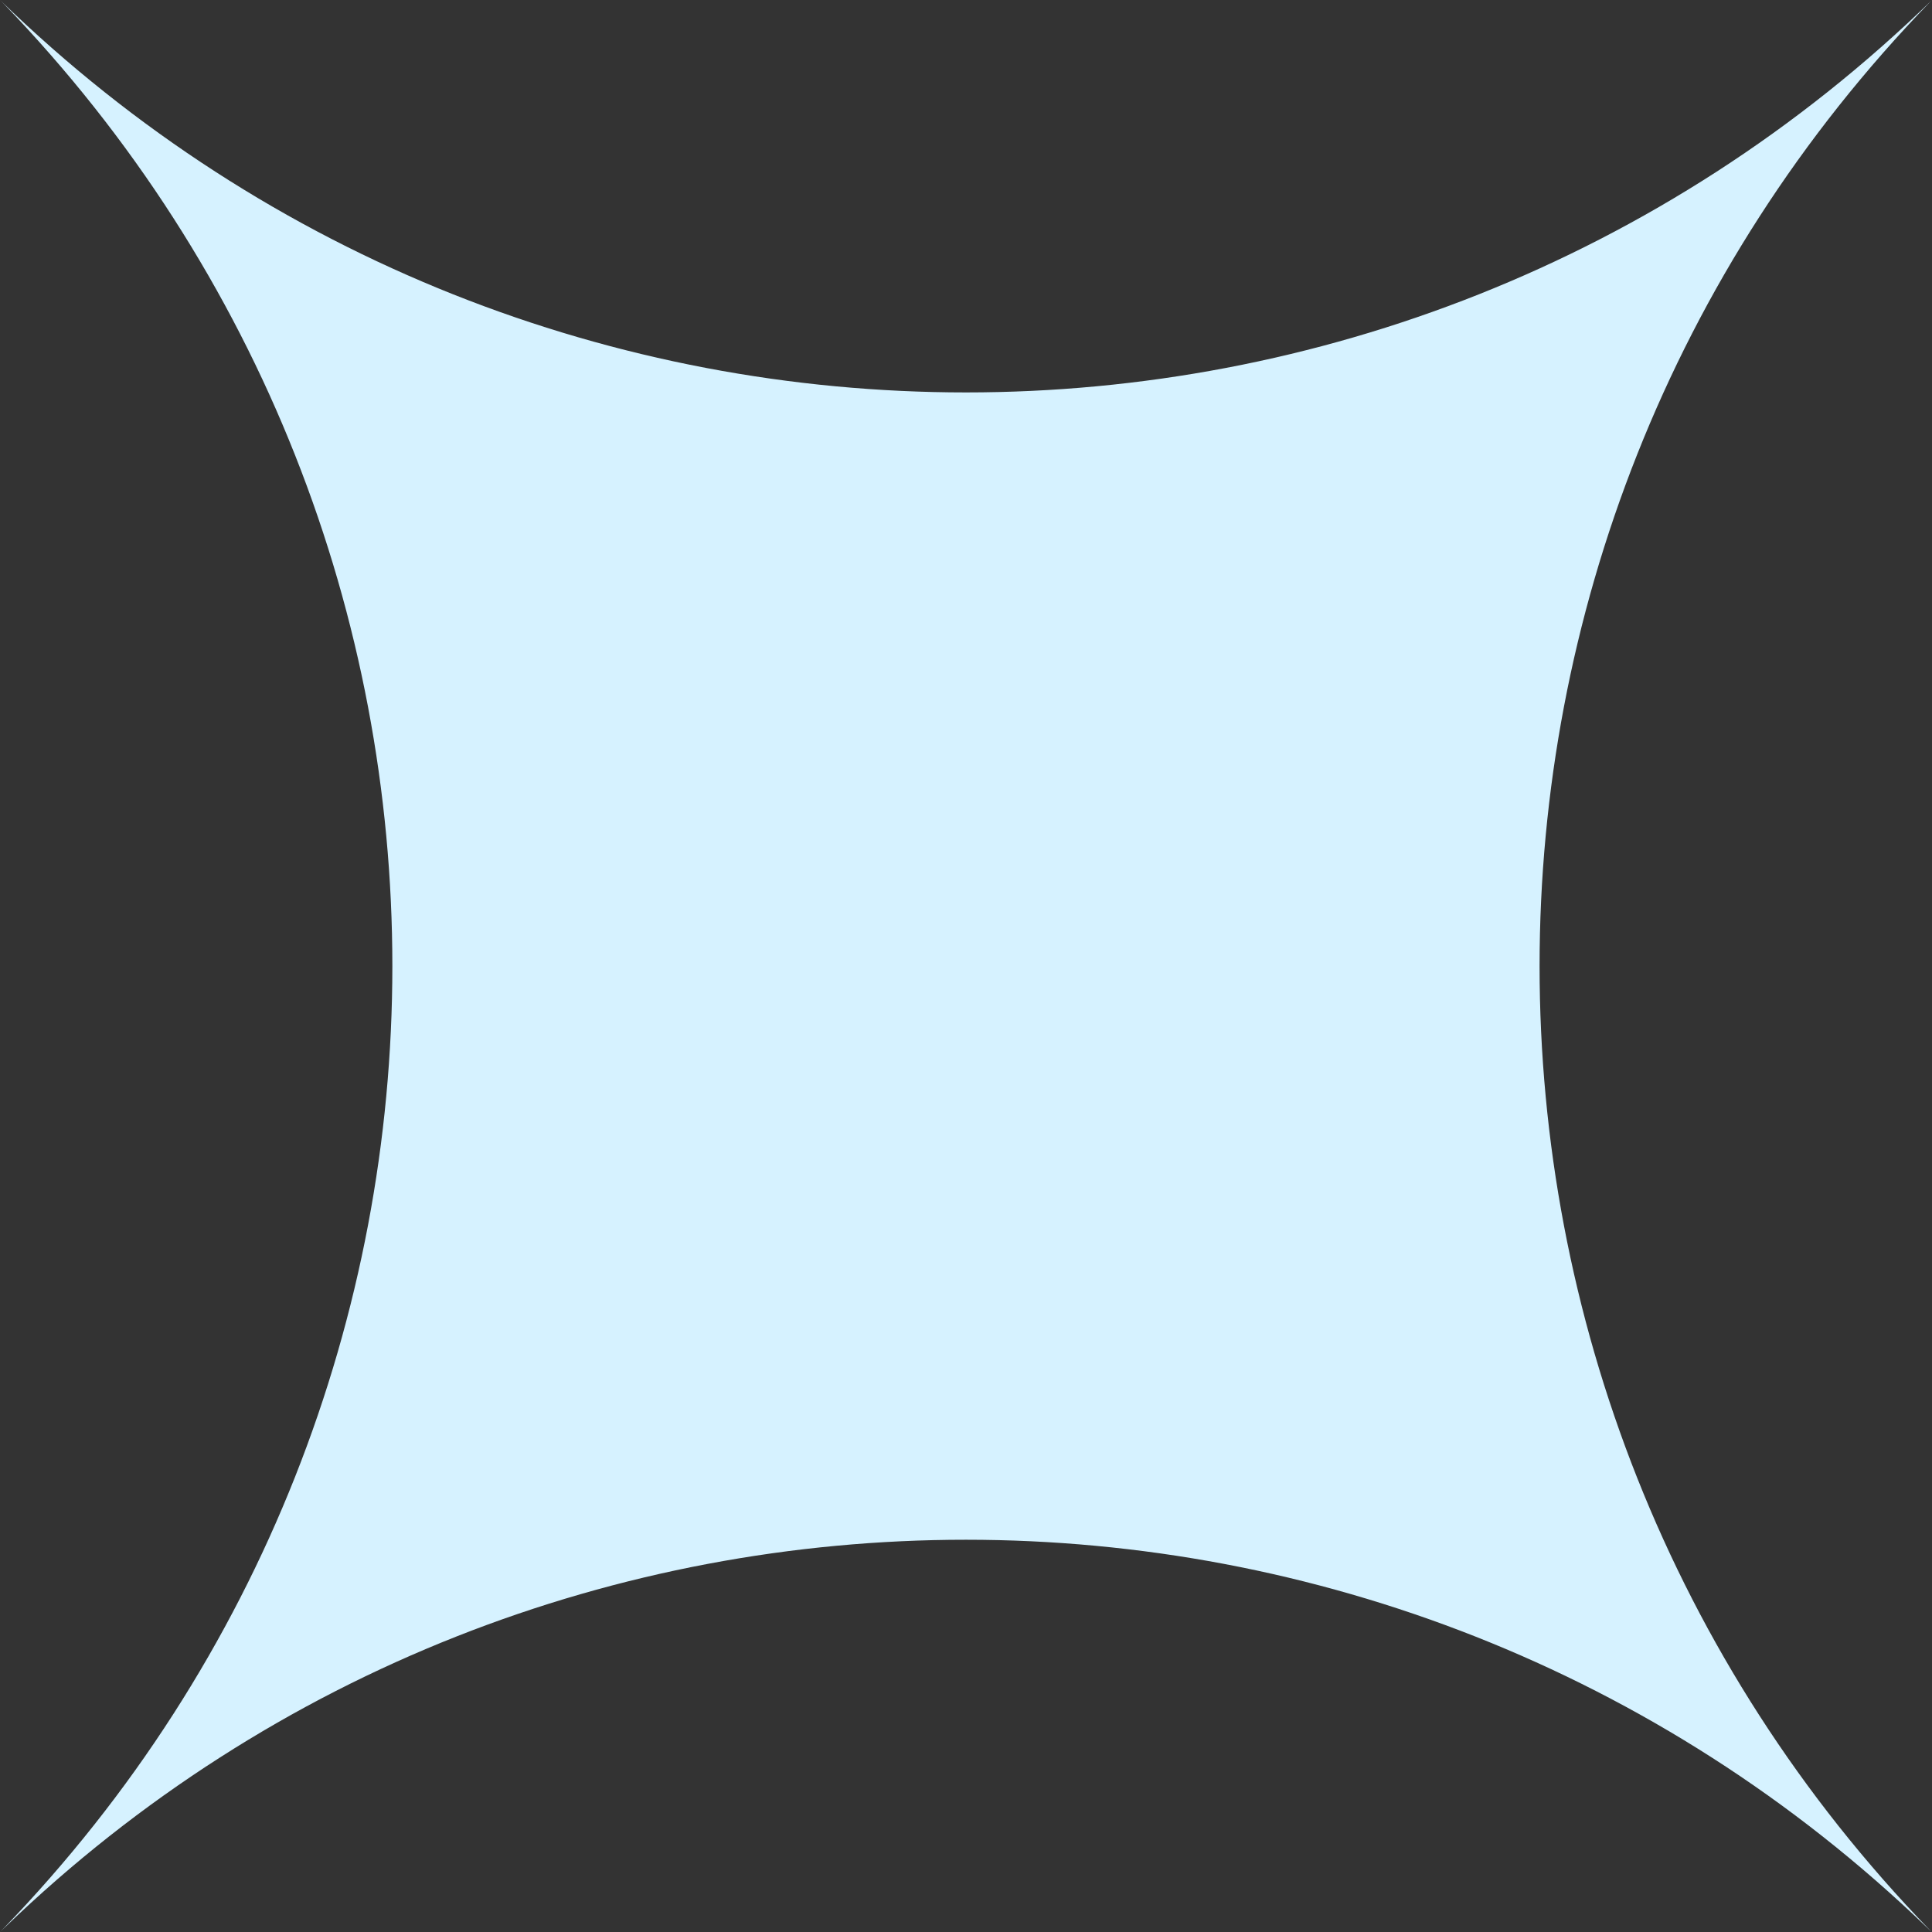 <?xml version="1.0" encoding="UTF-8"?>
<svg id="Layer_2" data-name="Layer 2" xmlns="http://www.w3.org/2000/svg" viewBox="0 0 70.71 70.71">
  <rect x="0" y="0" width="70.71" height="70.71" fill="#333333" stroke="none"/>
  <defs>
    <style>
      .cls-1 {
        fill: #d6f2ff;
      }
    </style>
  </defs>
  <g id="Layer_1-2" data-name="Layer 1">
    <path class="cls-1" d="M0,0C19.68,19.15,51.03,19.15,70.71,0h0s-.06,.06-.06,.06c-19.07,19.67-19.07,50.93,0,70.6l.06,.06-.2-.19C50.88,51.63,19.83,51.63,.2,70.52l-.2,.19,.11-.11C19.11,50.94,19.11,19.77,.11,.11l-.11-.11H0Z"/>
  </g>
</svg>